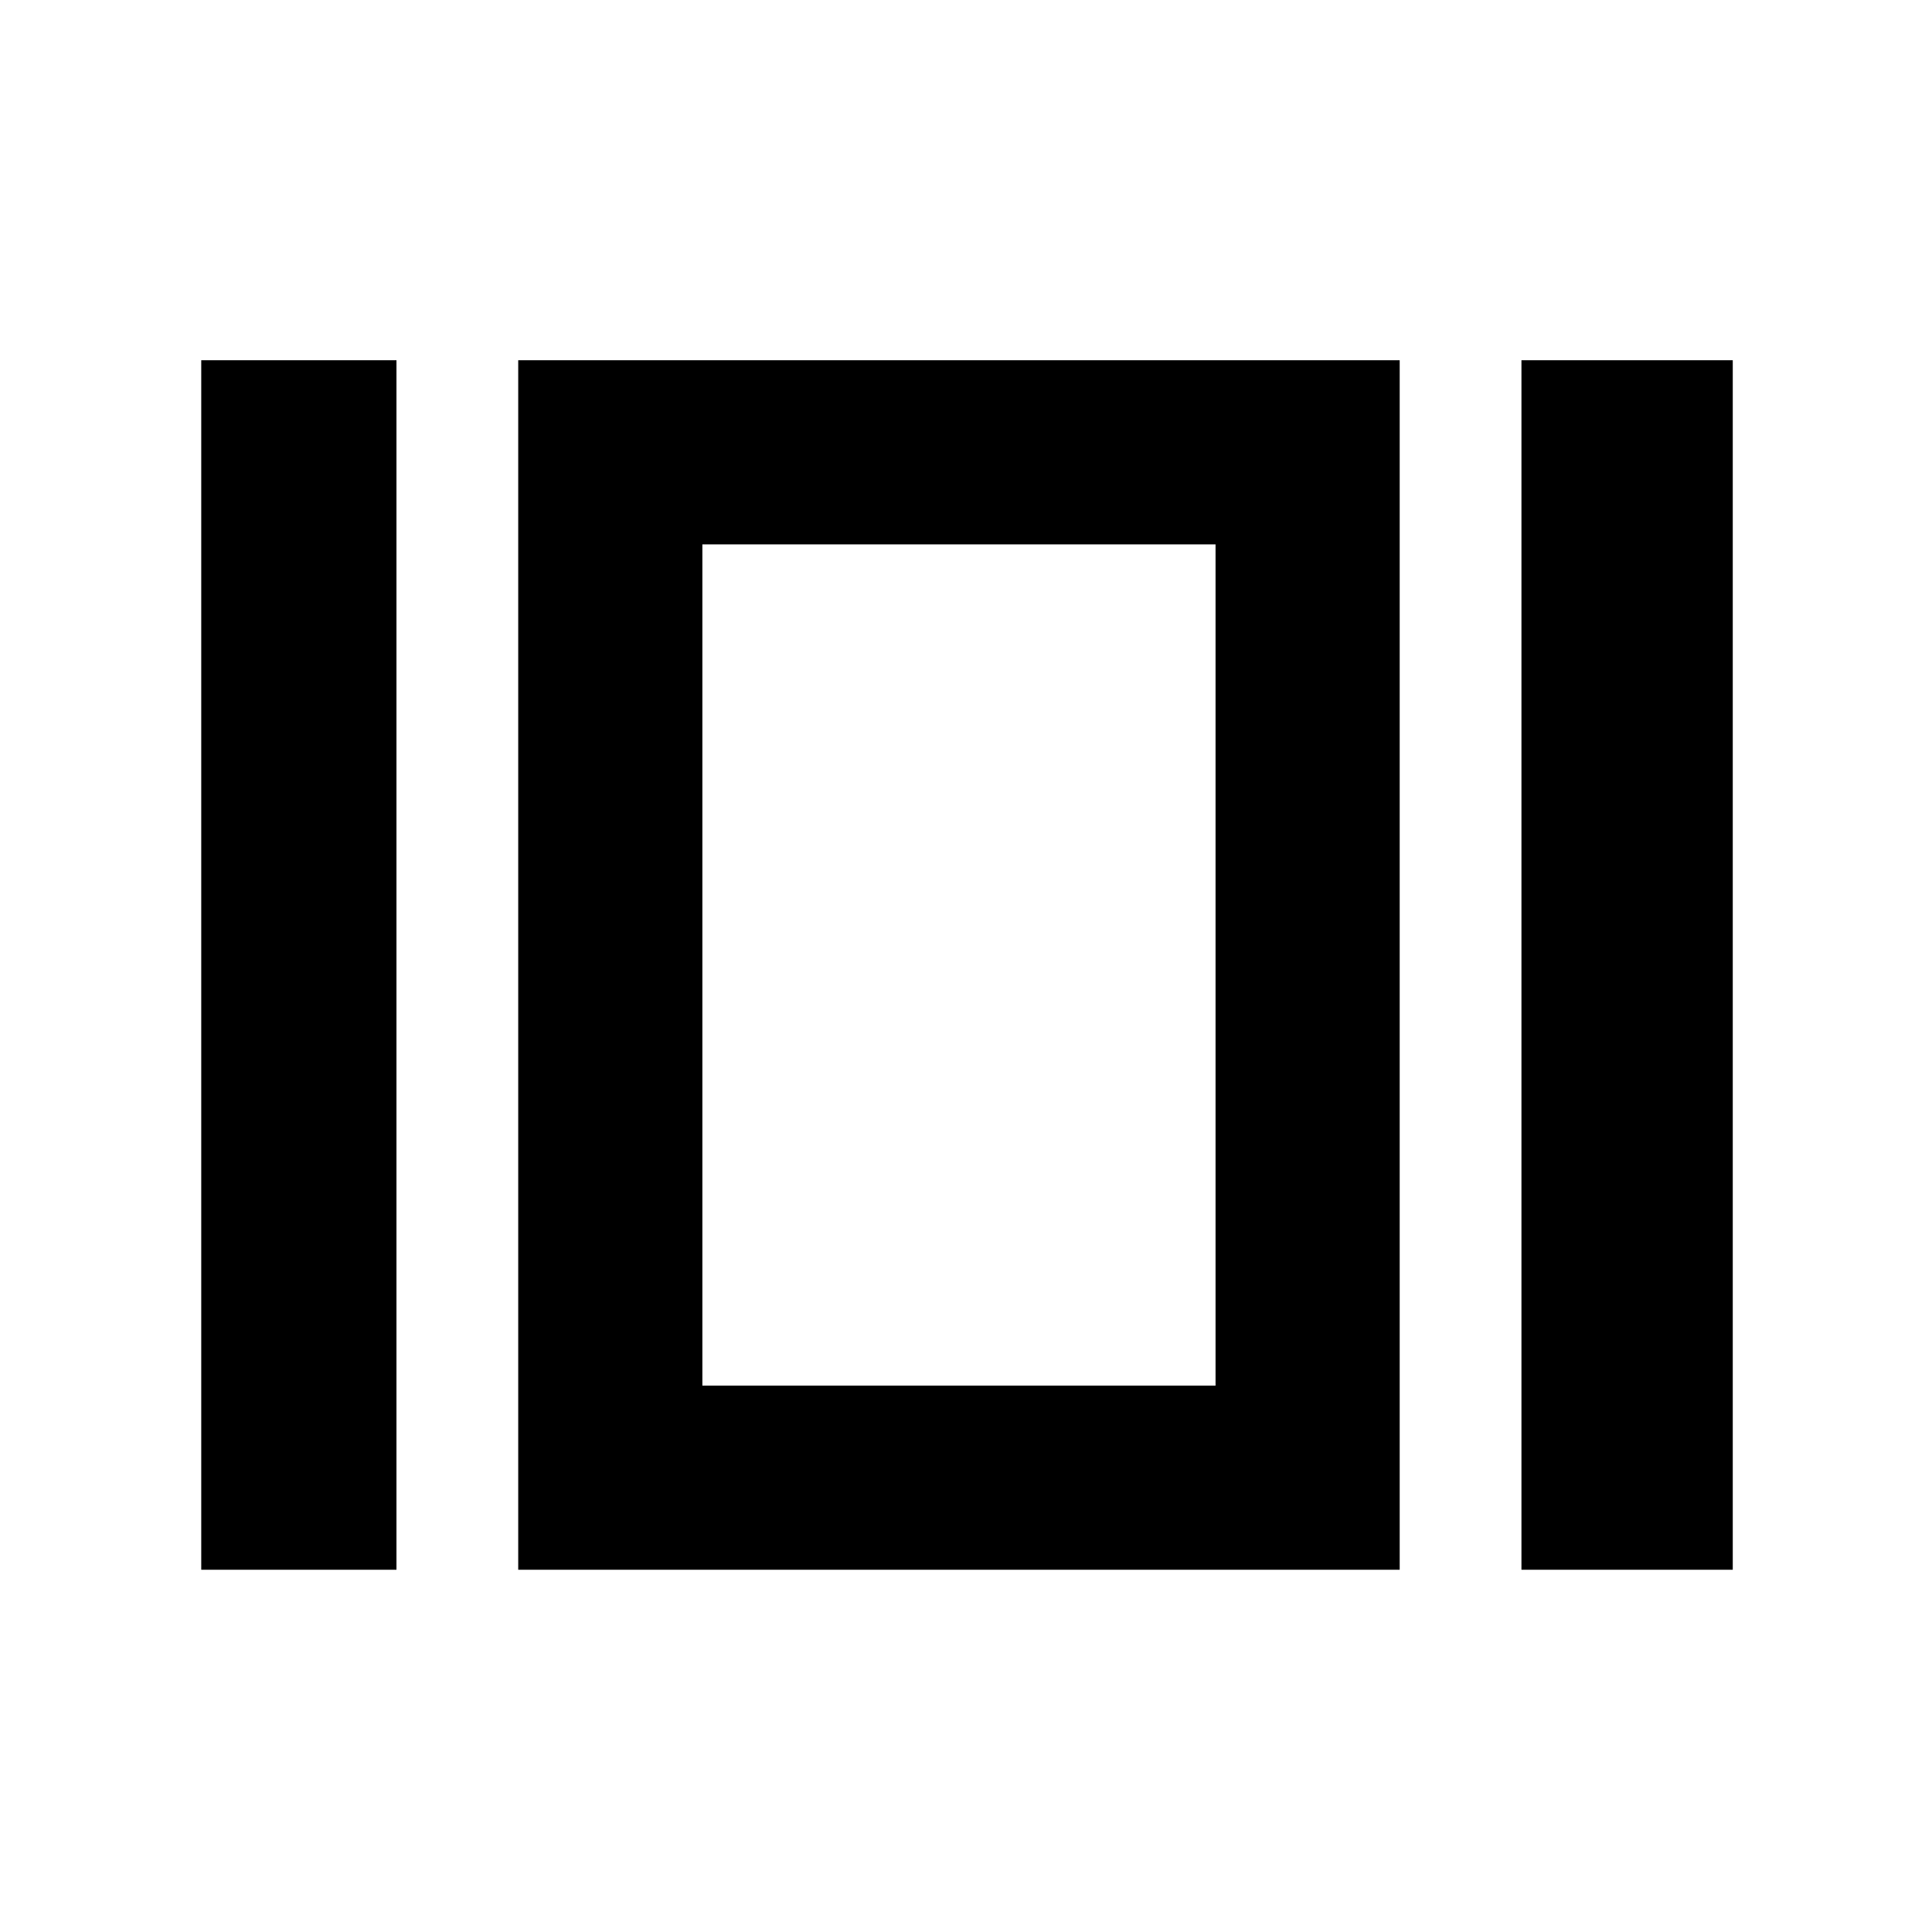 <svg xmlns="http://www.w3.org/2000/svg" height="48" viewBox="0 -960 960 960" width="48"><path d="M100-180v-601h97v601h-97Zm157.5 0v-601h438v601h-438Zm498.5 0v-601h105v601H756Zm-407-91.5h255v-418H349v418ZM476-481Z"/></svg>